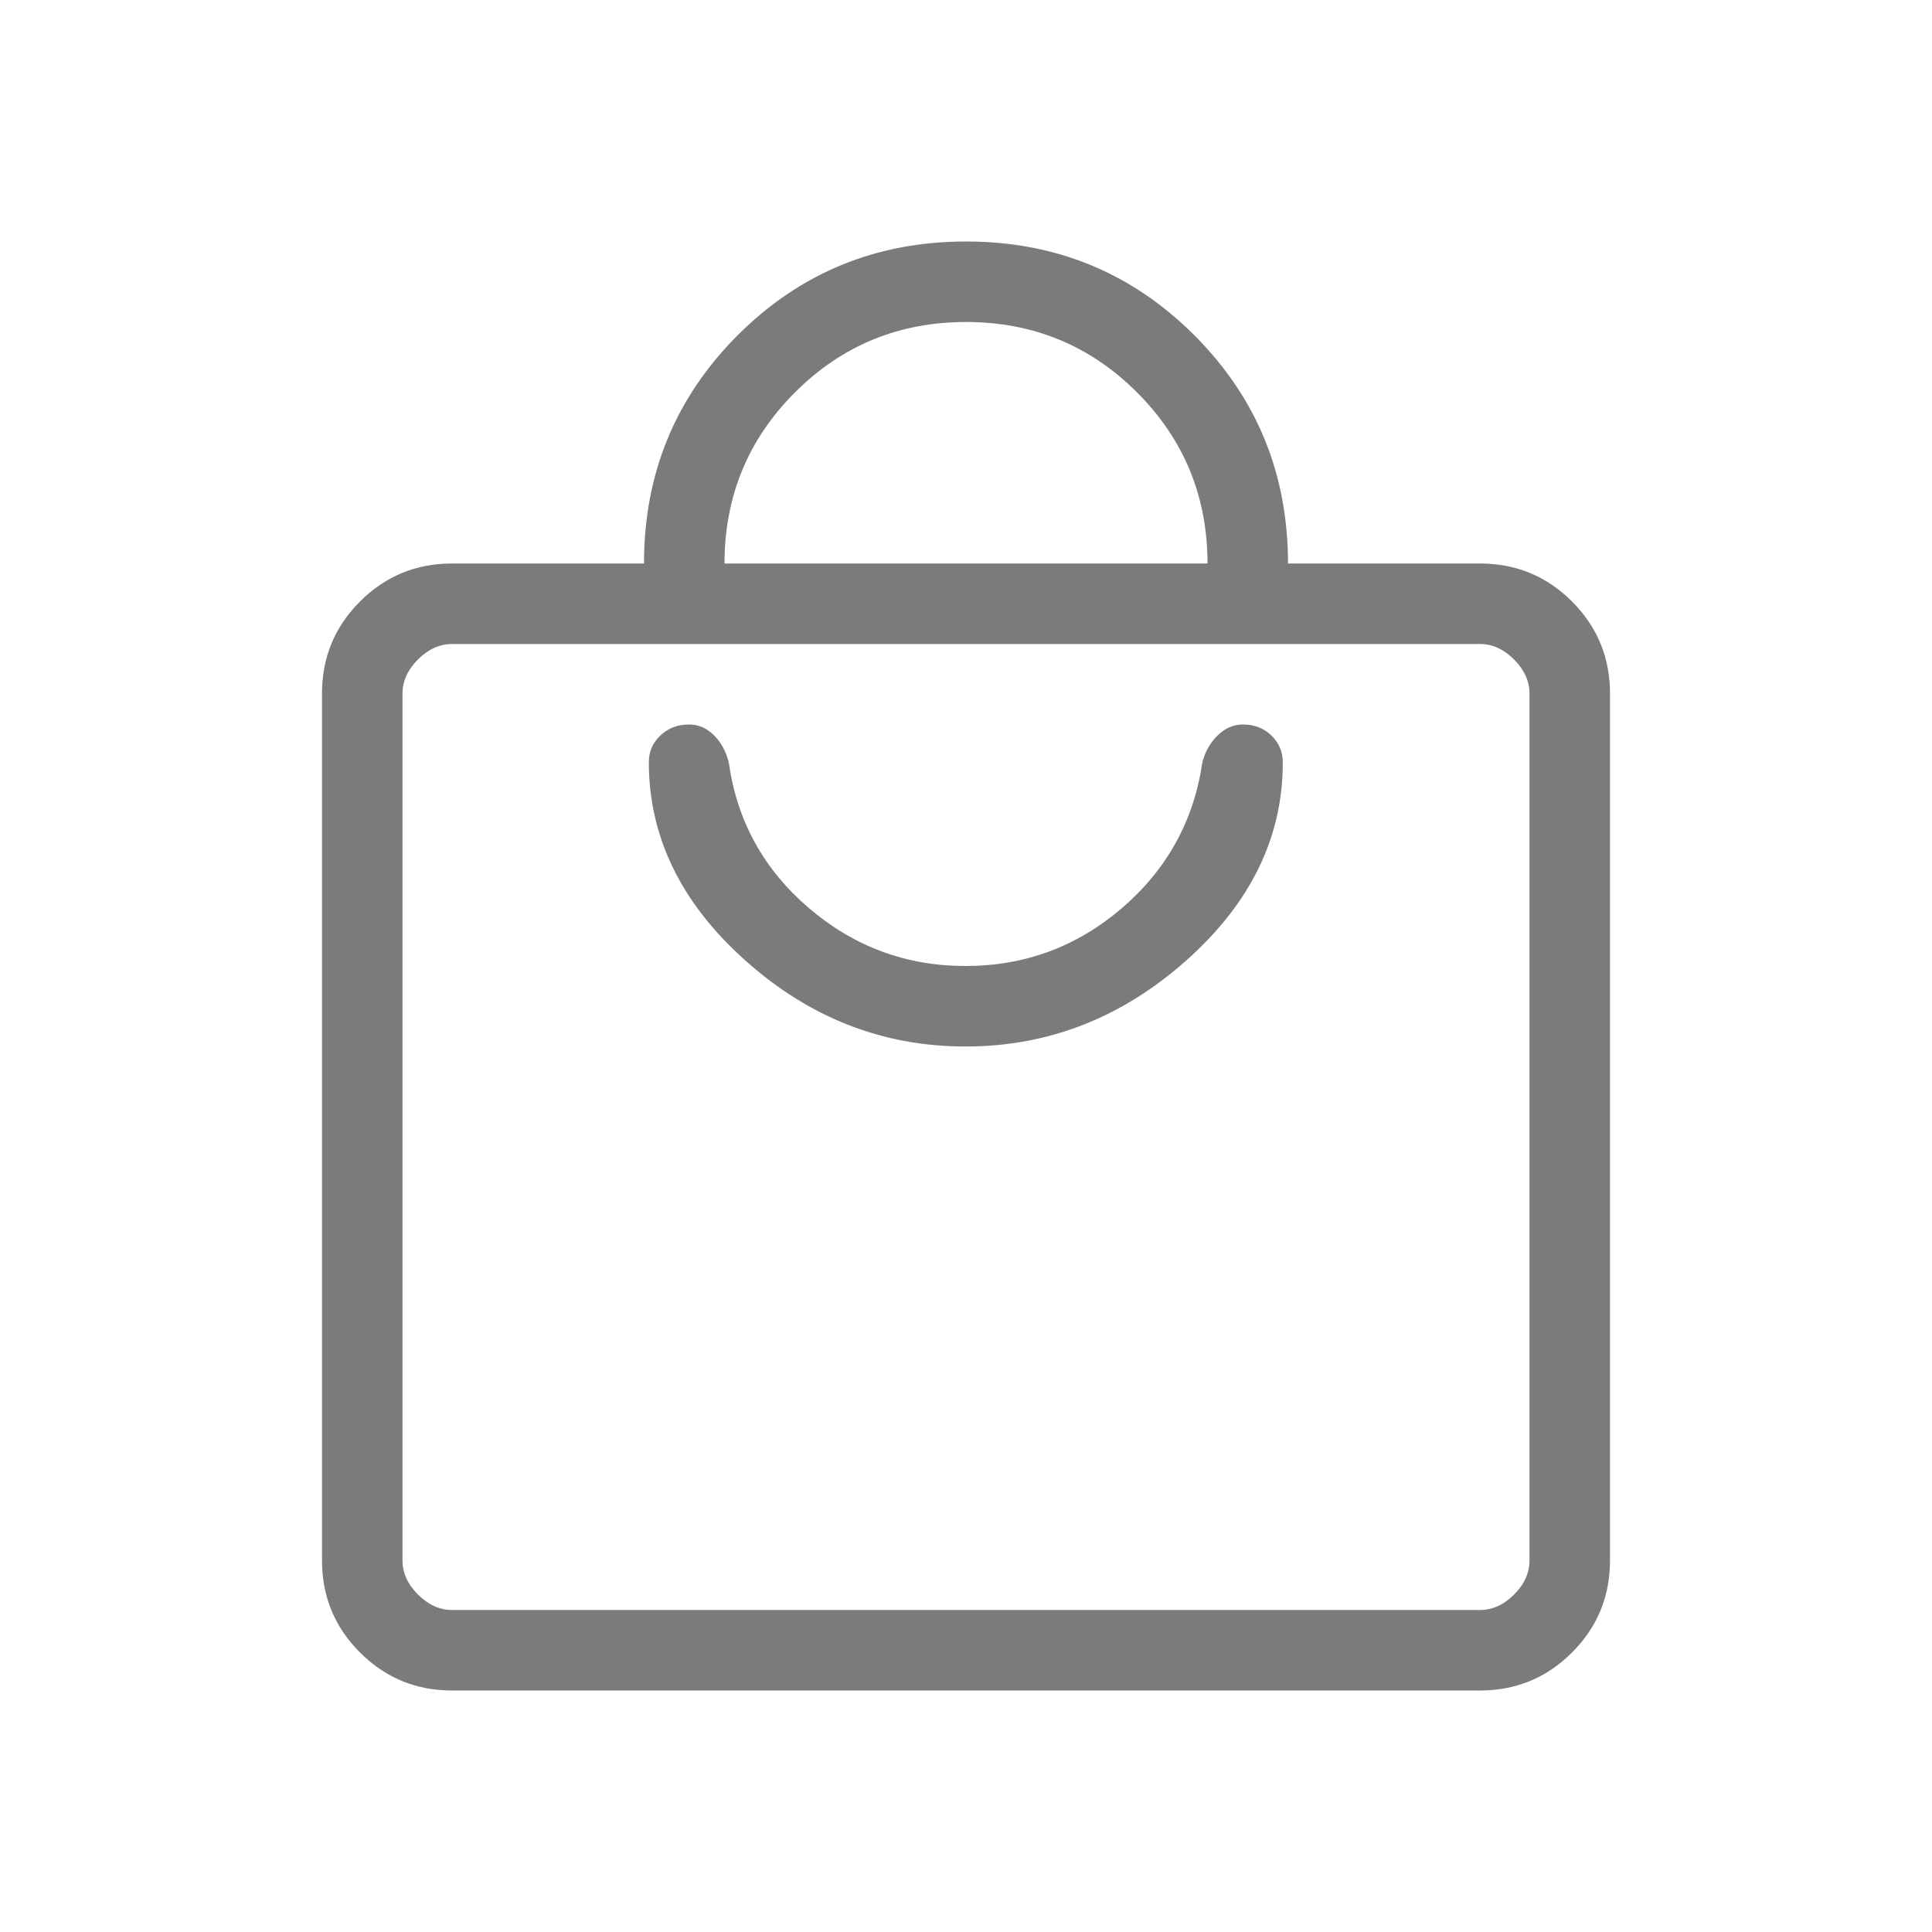 <svg xmlns="http://www.w3.org/2000/svg" width="24" height="24" viewBox="0 0 24 24" fill="none">
    <mask id="mask0_465_1599" style="mask-type:alpha" maskUnits="userSpaceOnUse" x="0" y="0" width="24" height="24">
        <rect width="24" height="24" fill="#D9D9D9"/>
    </mask>
    <g mask="url(#mask0_465_1599)">
        <path d="M5.615 21C5.168 21 4.787 20.843 4.472 20.528C4.157 20.213 4 19.832 4 19.385V8.615C4 8.168 4.157 7.787 4.472 7.472C4.787 7.157 5.168 7 5.615 7H8C8 5.886 8.388 4.941 9.164 4.164C9.941 3.388 10.886 3 12 3C13.114 3 14.059 3.388 14.836 4.164C15.612 4.941 16 5.886 16 7H18.385C18.832 7 19.213 7.157 19.528 7.472C19.843 7.787 20 8.168 20 8.615V19.385C20 19.832 19.843 20.213 19.528 20.528C19.213 20.843 18.832 21 18.385 21H5.615ZM5.615 20H18.385C18.538 20 18.68 19.936 18.808 19.808C18.936 19.68 19 19.538 19 19.385V8.615C19 8.462 18.936 8.321 18.808 8.192C18.68 8.064 18.538 8 18.385 8H5.615C5.462 8 5.321 8.064 5.192 8.192C5.064 8.321 5 8.462 5 8.615V19.385C5 19.538 5.064 19.68 5.192 19.808C5.321 19.936 5.462 20 5.615 20ZM9 7H15C15 6.167 14.708 5.458 14.125 4.875C13.542 4.292 12.833 4 12 4C11.167 4 10.458 4.292 9.875 4.875C9.292 5.458 9 6.167 9 7ZM11.994 13C13.022 13 13.937 12.643 14.739 11.929C15.54 11.215 15.938 10.394 15.935 9.467C15.935 9.338 15.888 9.228 15.794 9.137C15.701 9.046 15.583 9 15.44 9C15.322 9 15.217 9.046 15.123 9.138C15.03 9.231 14.967 9.344 14.935 9.477C14.828 10.2 14.495 10.801 13.937 11.281C13.378 11.76 12.73 12 11.994 12C11.258 12 10.61 11.76 10.049 11.281C9.488 10.801 9.156 10.2 9.054 9.477C9.022 9.34 8.961 9.226 8.871 9.136C8.781 9.045 8.678 9 8.56 9C8.417 9 8.298 9.046 8.203 9.137C8.107 9.228 8.06 9.338 8.06 9.467C8.06 10.394 8.458 11.215 9.256 11.929C10.053 12.643 10.966 13 11.994 13Z" fill="#7A7B7D"/>
    </g>
</svg>

